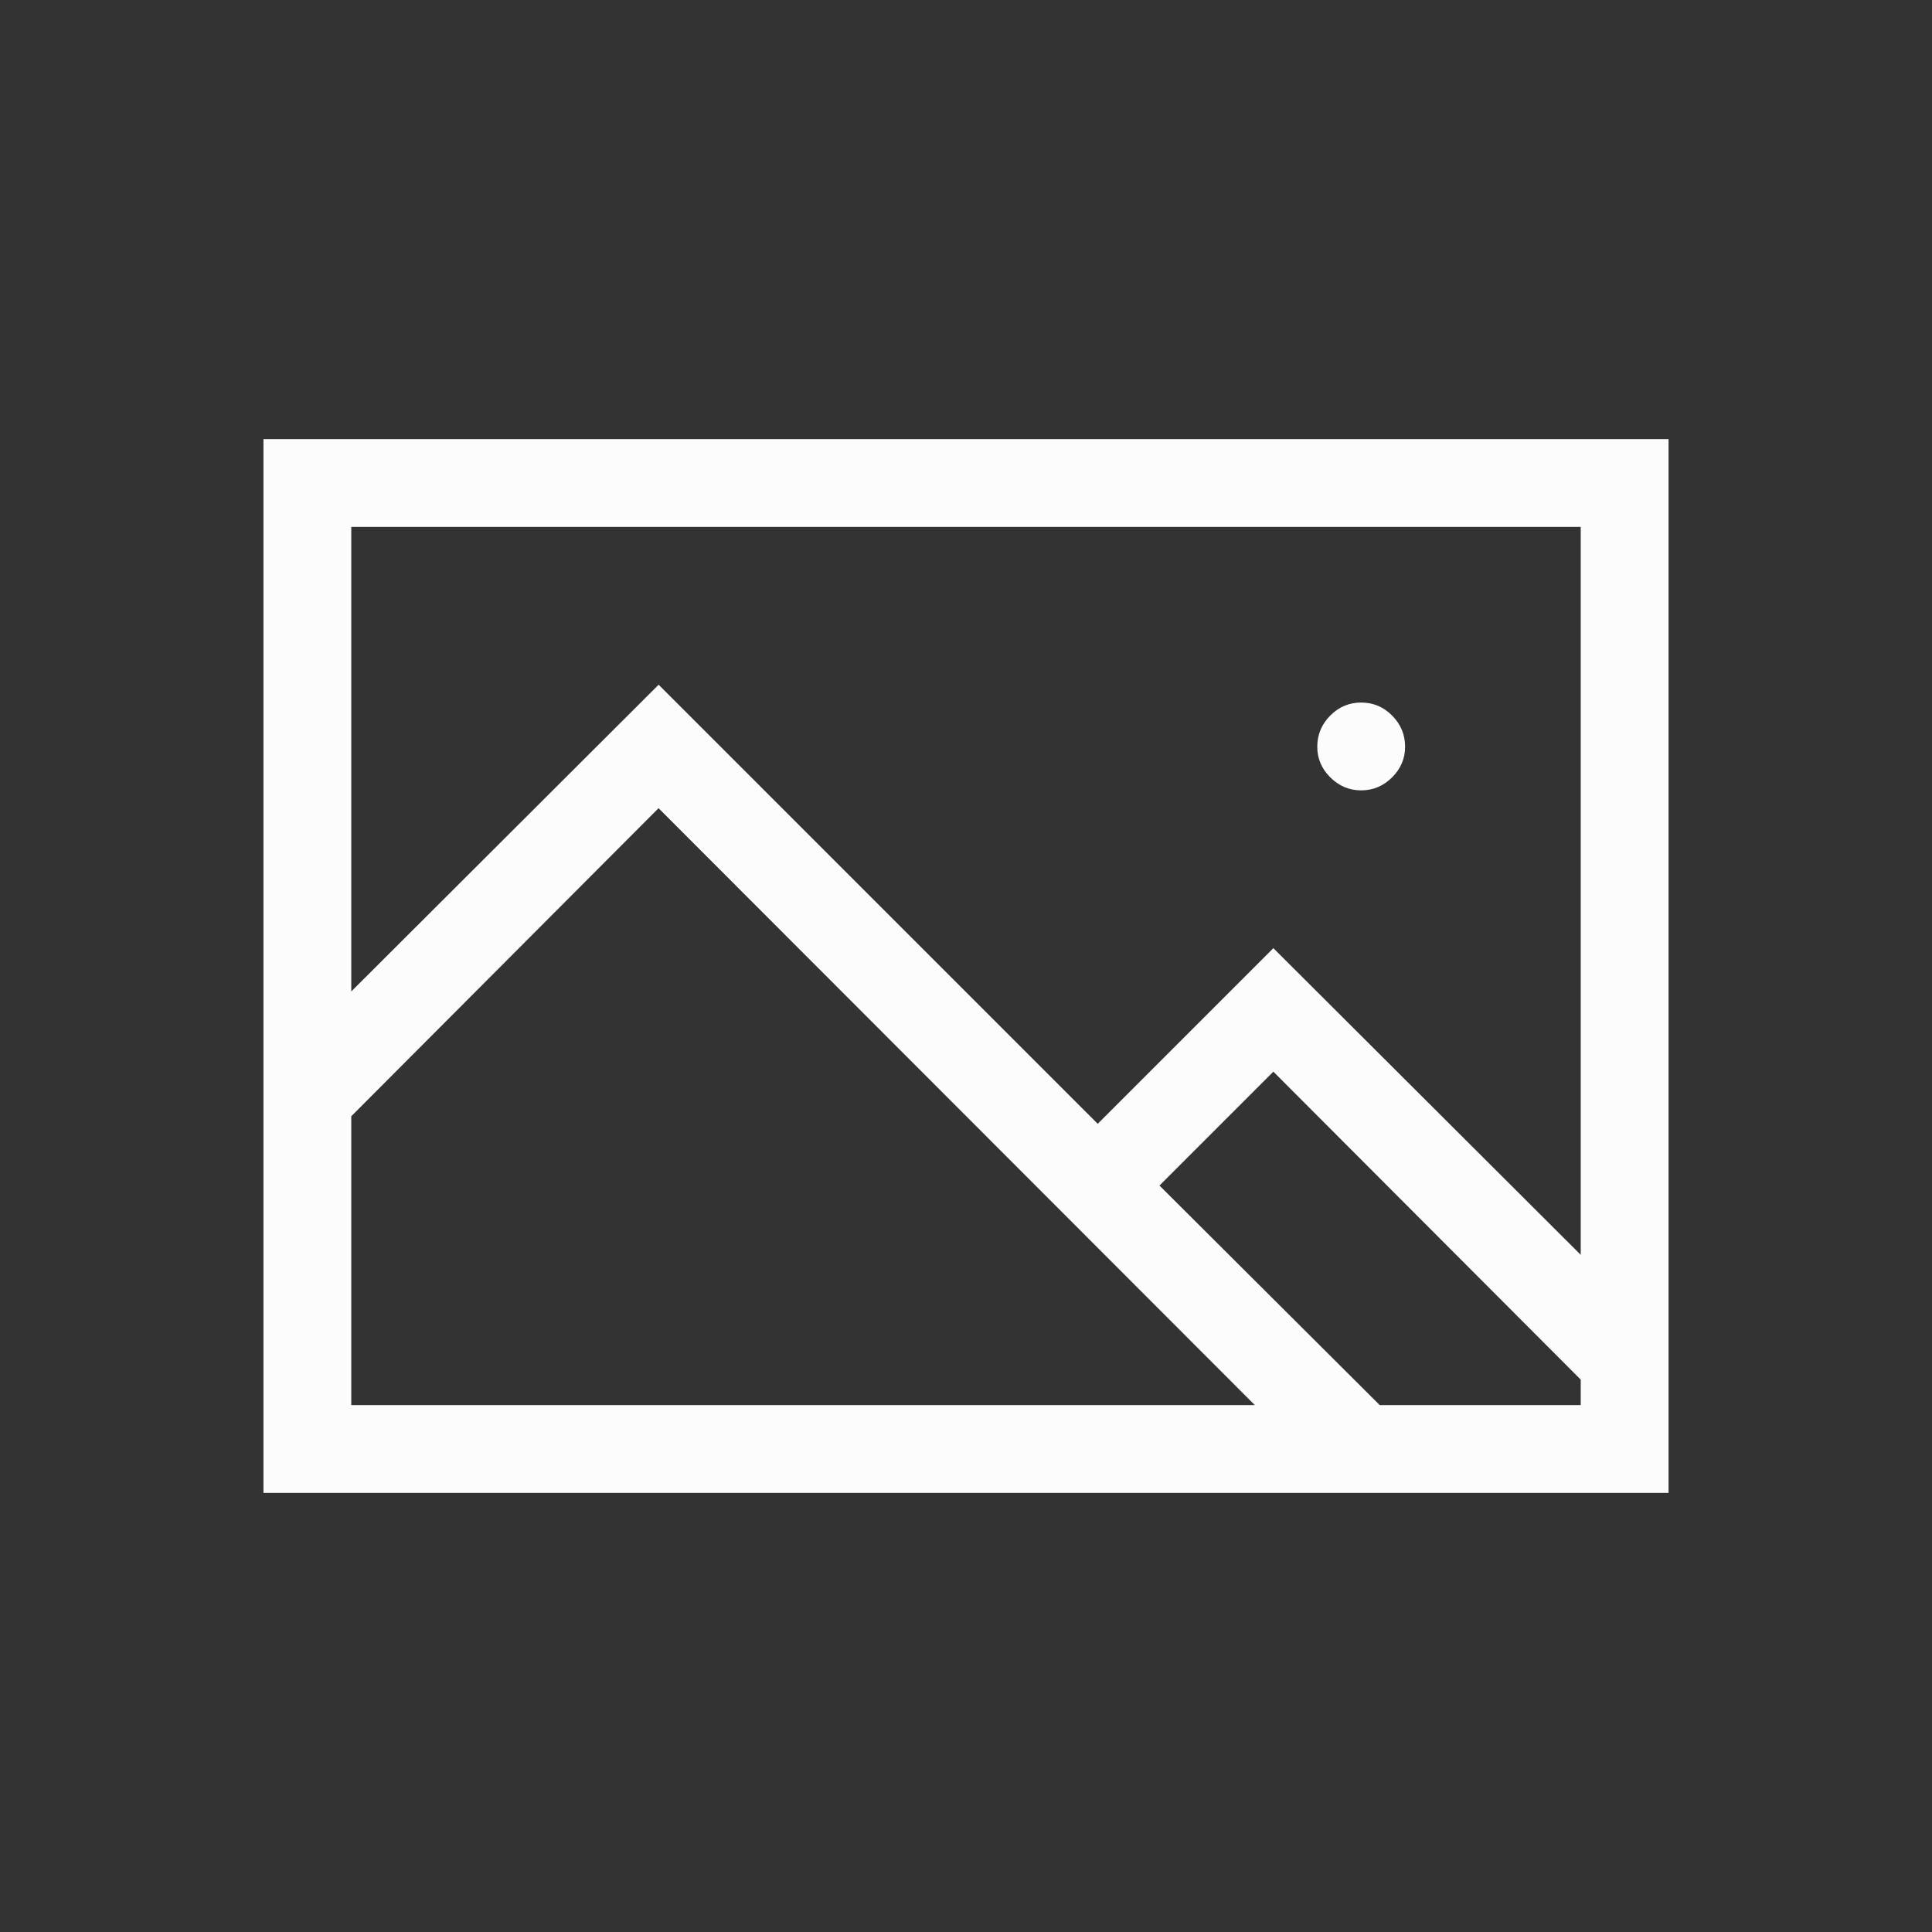 <svg xmlns="http://www.w3.org/2000/svg" width="22" height="22">
<rect width="100%" height="100%" fill="#333333" stroke="none"/>
<defs>
<style id="current-color-scheme" type="text/css">
.ColorScheme-Text{color:#fcfcfc}
</style>
</defs>
<path fill="currentColor" d="M19 5v12H3V5zM4 6v5.29l3.5-3.493 5 5 2-2 3.5 3.492V6zm0 10h10.289l-6.79-6.797L4 12.711zm14 0v-.29l-3.5-3.507-1.297 1.297 2.508 2.5zm-2.5-7q-.203 0-.352-.148T15 8.5t.148-.352T15.5 8t.352.148T16 8.5t-.148.352T15.5 9" class="ColorScheme-Text"/>
</svg>
